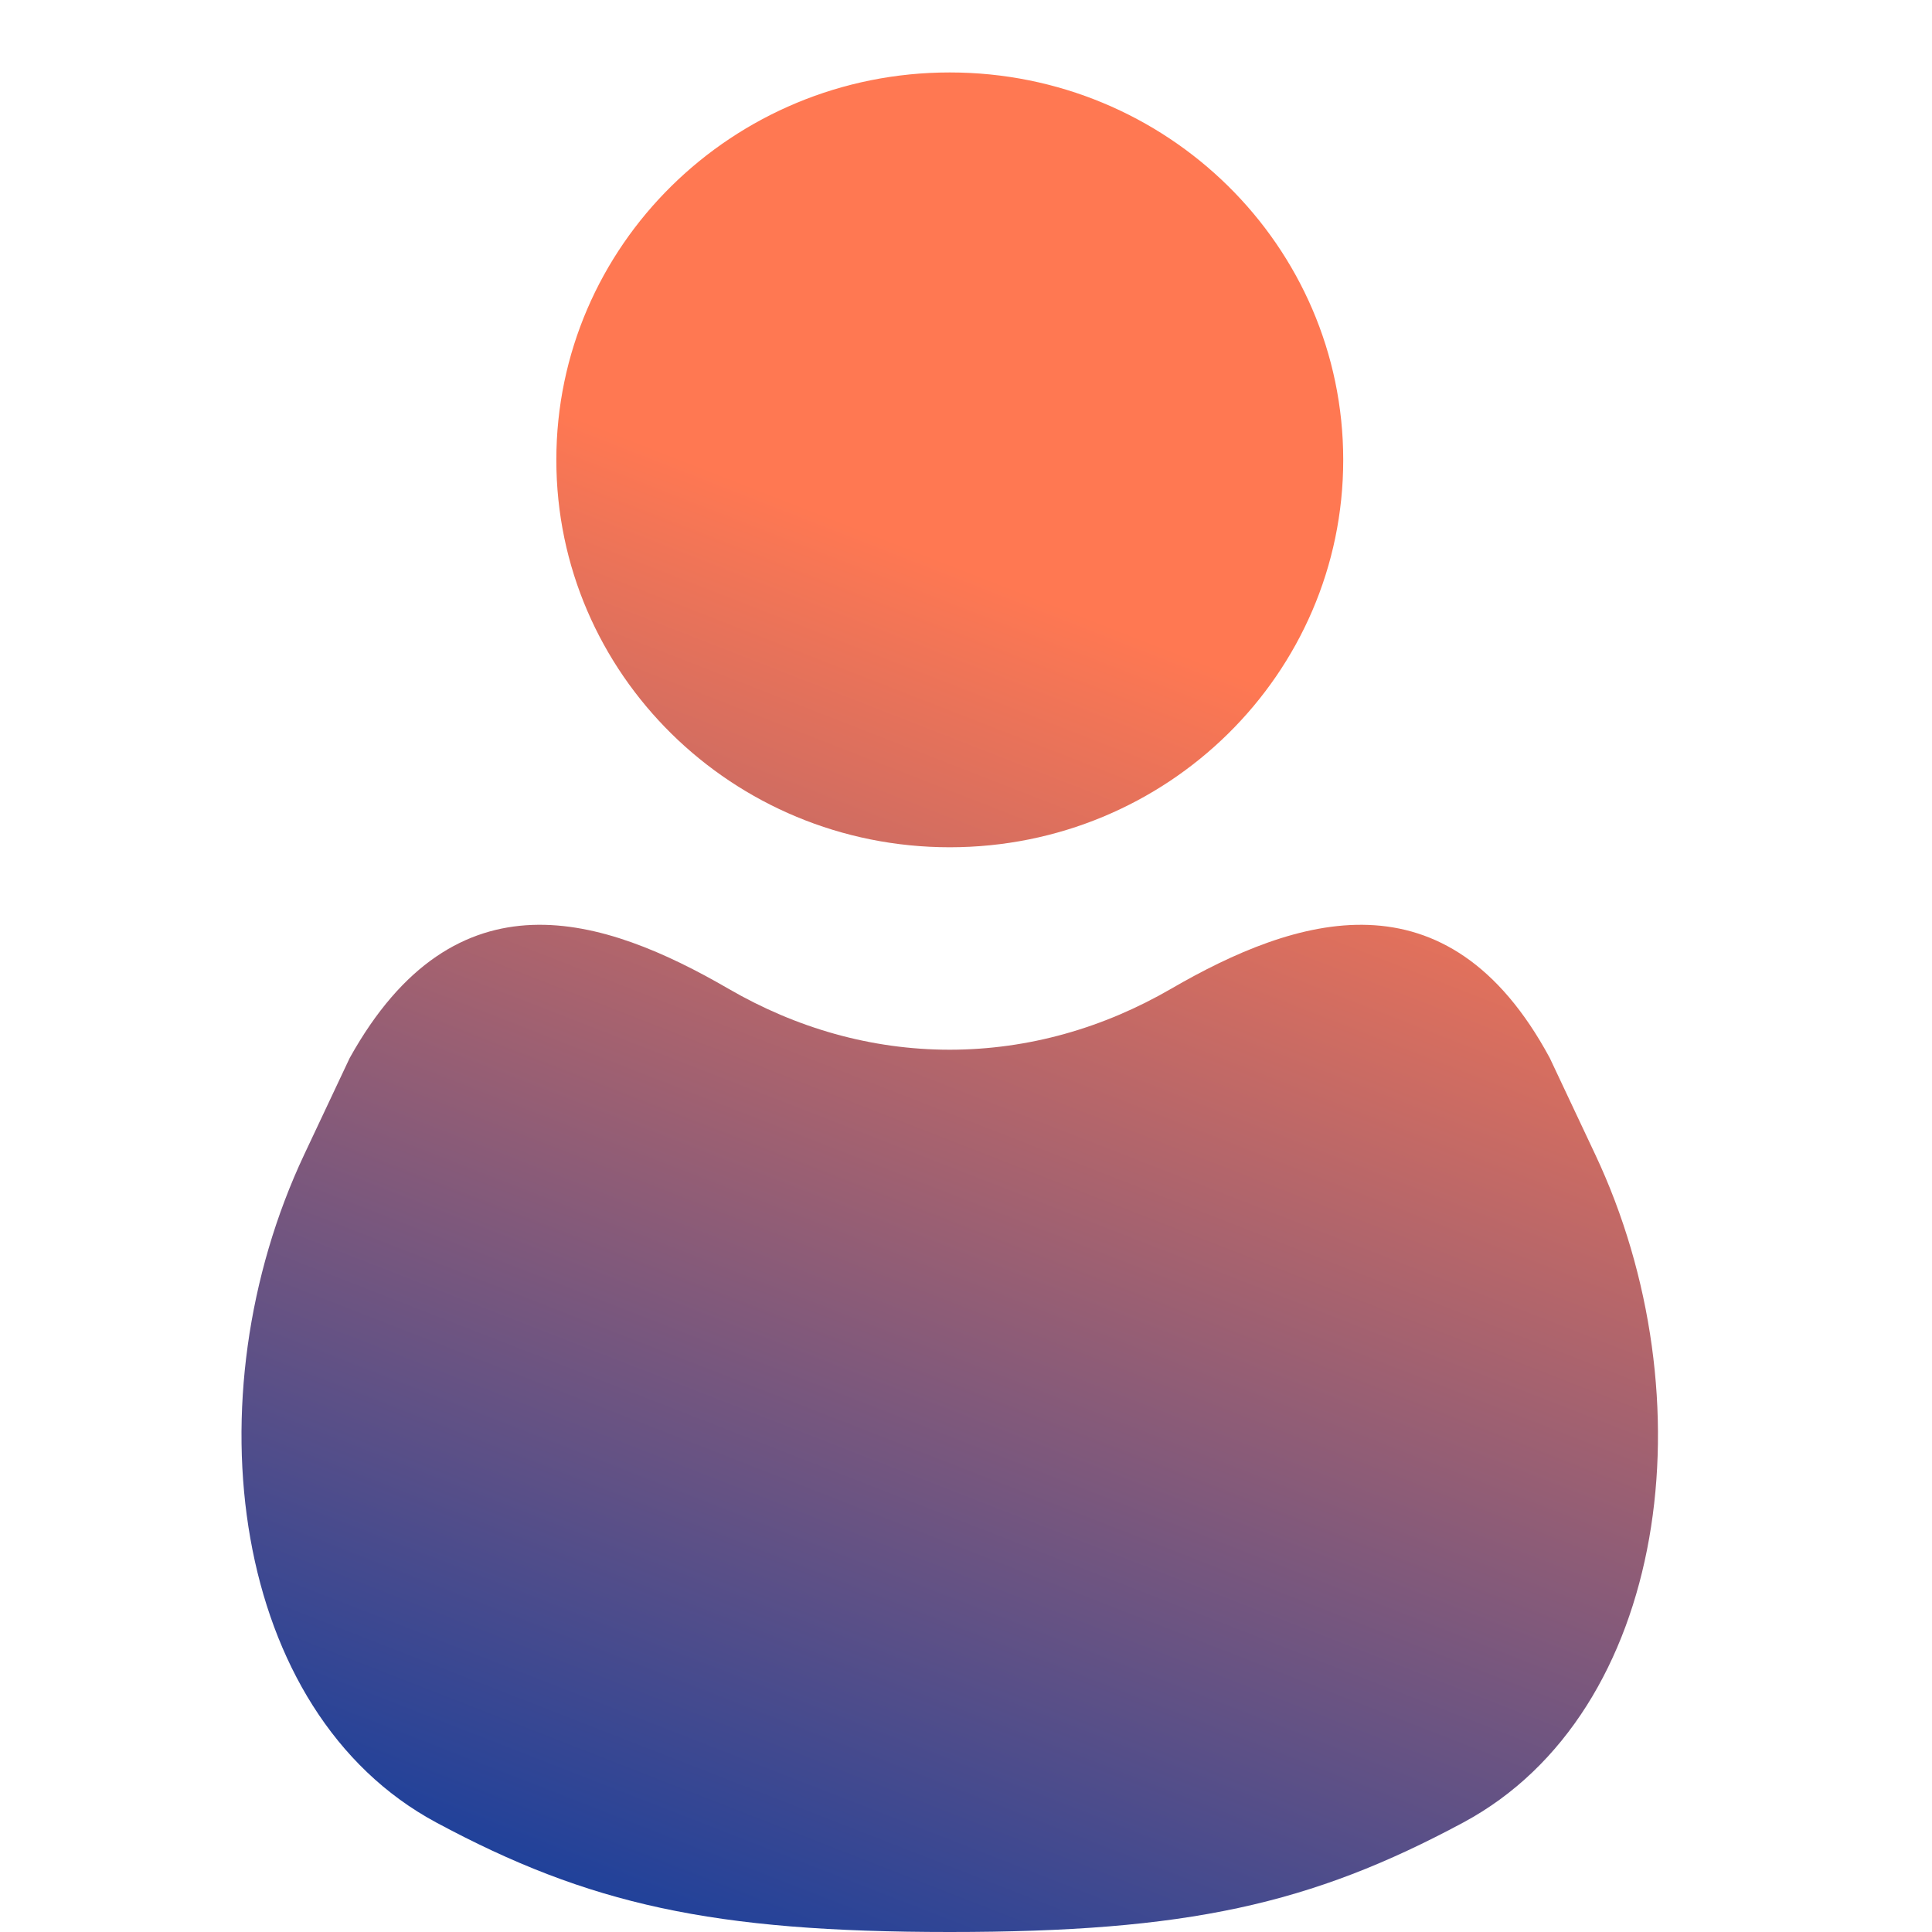 <svg width="24" height="24" viewBox="0 0 24 24" fill="none" xmlns="http://www.w3.org/2000/svg">
<path d="M19.815 14.338C21.241 17.363 20.725 21.27 18.179 22.639C16.283 23.658 14.746 24 11.798 24C8.85 24 7.314 23.658 5.418 22.639C2.871 21.27 2.355 17.363 3.781 14.338L4.344 13.143C5.66 10.776 7.505 11.388 9.05 12.283C9.888 12.769 10.819 13.04 11.799 13.04C12.778 13.039 13.709 12.769 14.546 12.284C16.091 11.388 17.977 10.776 19.252 13.143L19.815 14.338Z" fill="url(#paint0_linear_1090_21607)"/>
<path d="M16.686 5.713C16.686 8.371 14.498 10.525 11.798 10.525C9.099 10.525 6.911 8.371 6.911 5.713C6.911 3.055 9.099 0.9 11.798 0.9C14.498 0.9 16.686 3.055 16.686 5.713Z" fill="url(#paint1_linear_1090_21607)"/>
<defs>
<linearGradient id="paint0_linear_1090_21607" x1="15.743" y1="27.227" x2="24.319" y2="5.269" gradientUnits="userSpaceOnUse">
<stop stop-color="#1B409C"/>
<stop offset="0.739" stop-color="#FF7852"/>
</linearGradient>
<linearGradient id="paint1_linear_1090_21607" x1="15.743" y1="27.227" x2="24.319" y2="5.269" gradientUnits="userSpaceOnUse">
<stop stop-color="#1B409C"/>
<stop offset="0.739" stop-color="#FF7852"/>
</linearGradient>
</defs>
</svg>
